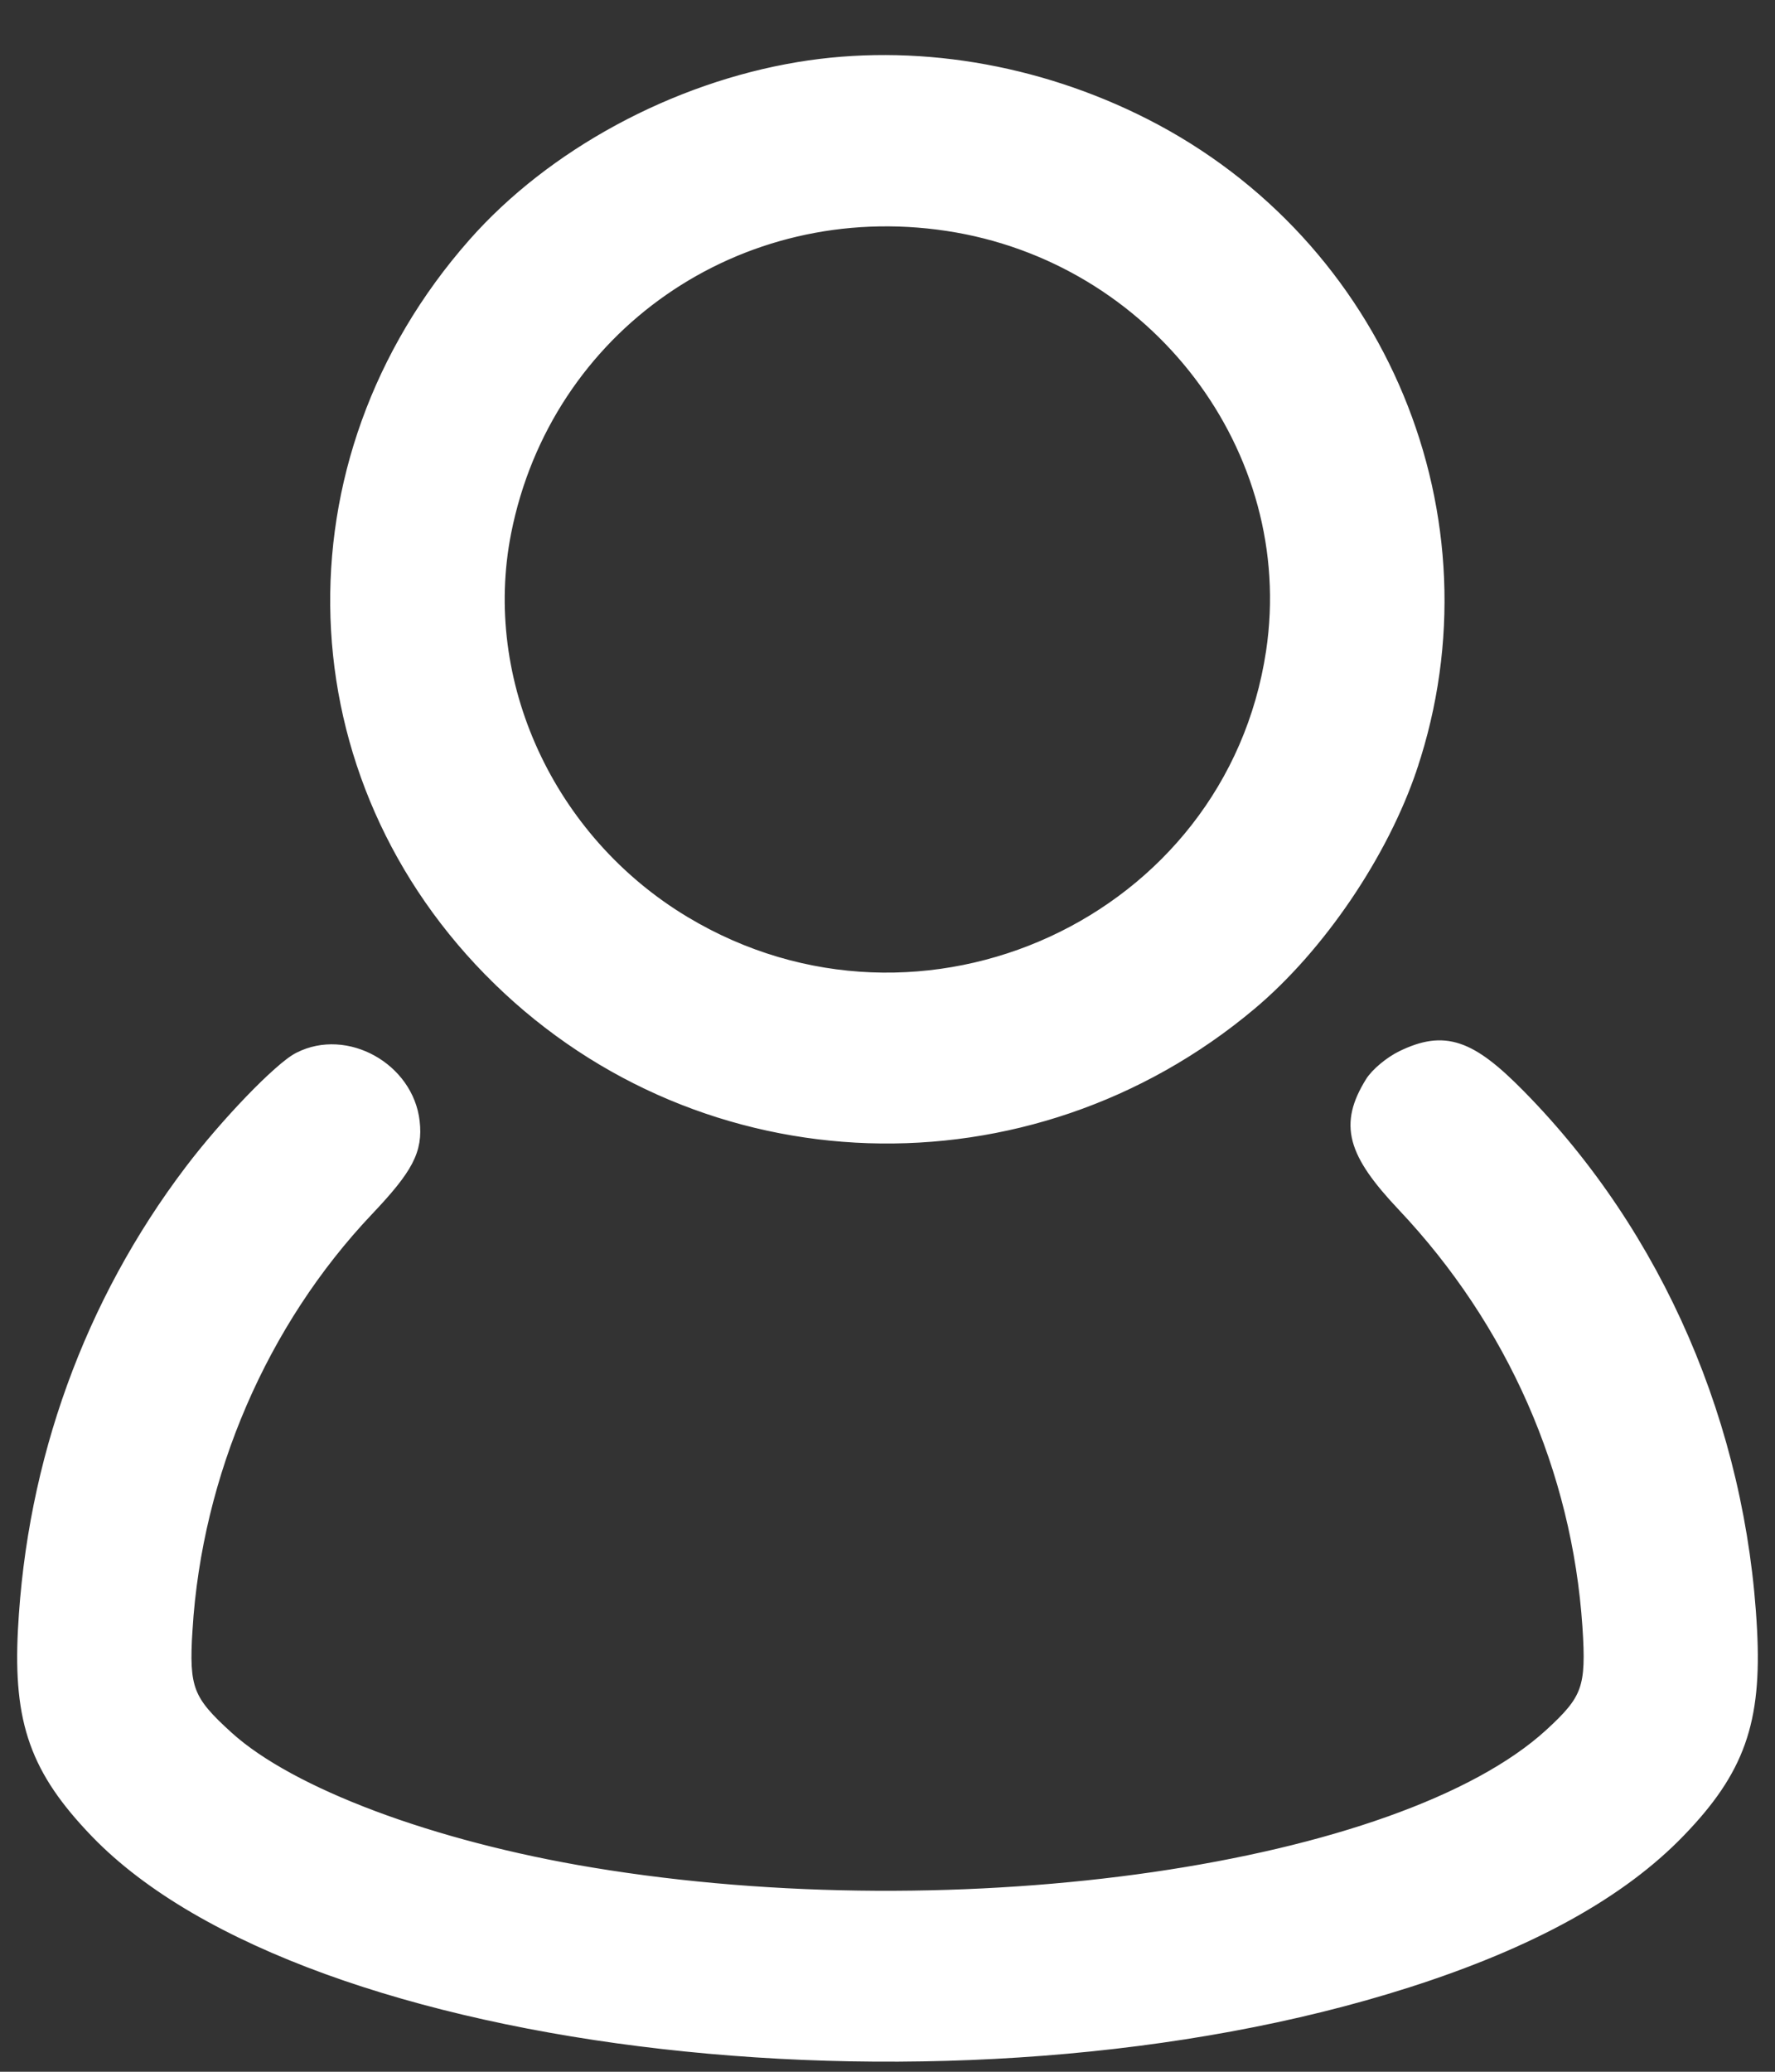 <svg width="30" height="35" viewBox="0 0 30 35" fill="none" xmlns="http://www.w3.org/2000/svg">
<rect x="0" y="0" width="30" height="35" fill="#333333" stroke="none"/>
<path d="M8.406 16.564L8.458 16.51L8.406 16.564C11.896 19.969 17.387 20.15 21.155 16.985C22.319 16.008 23.392 14.425 23.879 12.969L23.808 12.946L23.879 12.969C25.29 8.746 23.368 4.118 19.36 2.079C17.52 1.144 15.431 0.802 13.497 1.122C11.395 1.47 9.322 2.59 7.989 4.102C4.726 7.801 4.904 13.147 8.406 16.564ZM23.686 17.825L23.686 17.825C23.583 17.875 23.473 17.949 23.377 18.029C23.282 18.108 23.197 18.197 23.148 18.277L23.148 18.277C22.932 18.628 22.846 18.931 22.935 19.266C23.023 19.593 23.274 19.939 23.695 20.385C25.547 22.346 26.642 24.834 26.82 27.477C26.855 28.006 26.852 28.307 26.765 28.55C26.68 28.791 26.509 28.984 26.18 29.285C25.557 29.853 24.626 30.35 23.478 30.759C22.331 31.168 20.972 31.486 19.495 31.701C16.541 32.13 13.122 32.141 10.002 31.624C8.654 31.401 7.383 31.066 6.318 30.667C5.251 30.267 4.395 29.806 3.871 29.333C3.521 29.017 3.339 28.816 3.246 28.574C3.153 28.331 3.146 28.038 3.179 27.525L3.119 27.521L3.179 27.525C3.343 24.901 4.448 22.344 6.23 20.463C6.565 20.11 6.777 19.854 6.897 19.626C7.02 19.392 7.046 19.189 7.018 18.945C6.912 18.03 5.856 17.439 5.045 17.851C4.956 17.895 4.833 17.99 4.694 18.114C4.553 18.238 4.39 18.397 4.218 18.575C3.875 18.931 3.497 19.366 3.197 19.762C1.5 22 0.526 24.688 0.378 27.538C0.338 28.312 0.389 28.907 0.58 29.441C0.771 29.976 1.1 30.444 1.605 30.969C2.505 31.903 3.869 32.678 5.521 33.278C7.175 33.878 9.123 34.306 11.195 34.541C15.339 35.013 19.989 34.719 23.793 33.504C25.875 32.839 27.404 31.997 28.407 30.955C28.906 30.438 29.232 29.972 29.422 29.437C29.611 28.904 29.662 28.309 29.622 27.538C29.444 24.106 28.039 20.862 25.703 18.489C25.288 18.067 24.966 17.809 24.655 17.705C24.337 17.598 24.04 17.654 23.686 17.825ZM16.008 3.827C19.518 4.357 21.984 7.6 21.473 11.006C20.79 15.566 15.588 17.962 11.582 15.556C9.291 14.181 8.068 11.516 8.565 8.997C9.248 5.543 12.482 3.294 16.008 3.827Z" fill="white" stroke="white" stroke-width="0.15"/>
</svg>
